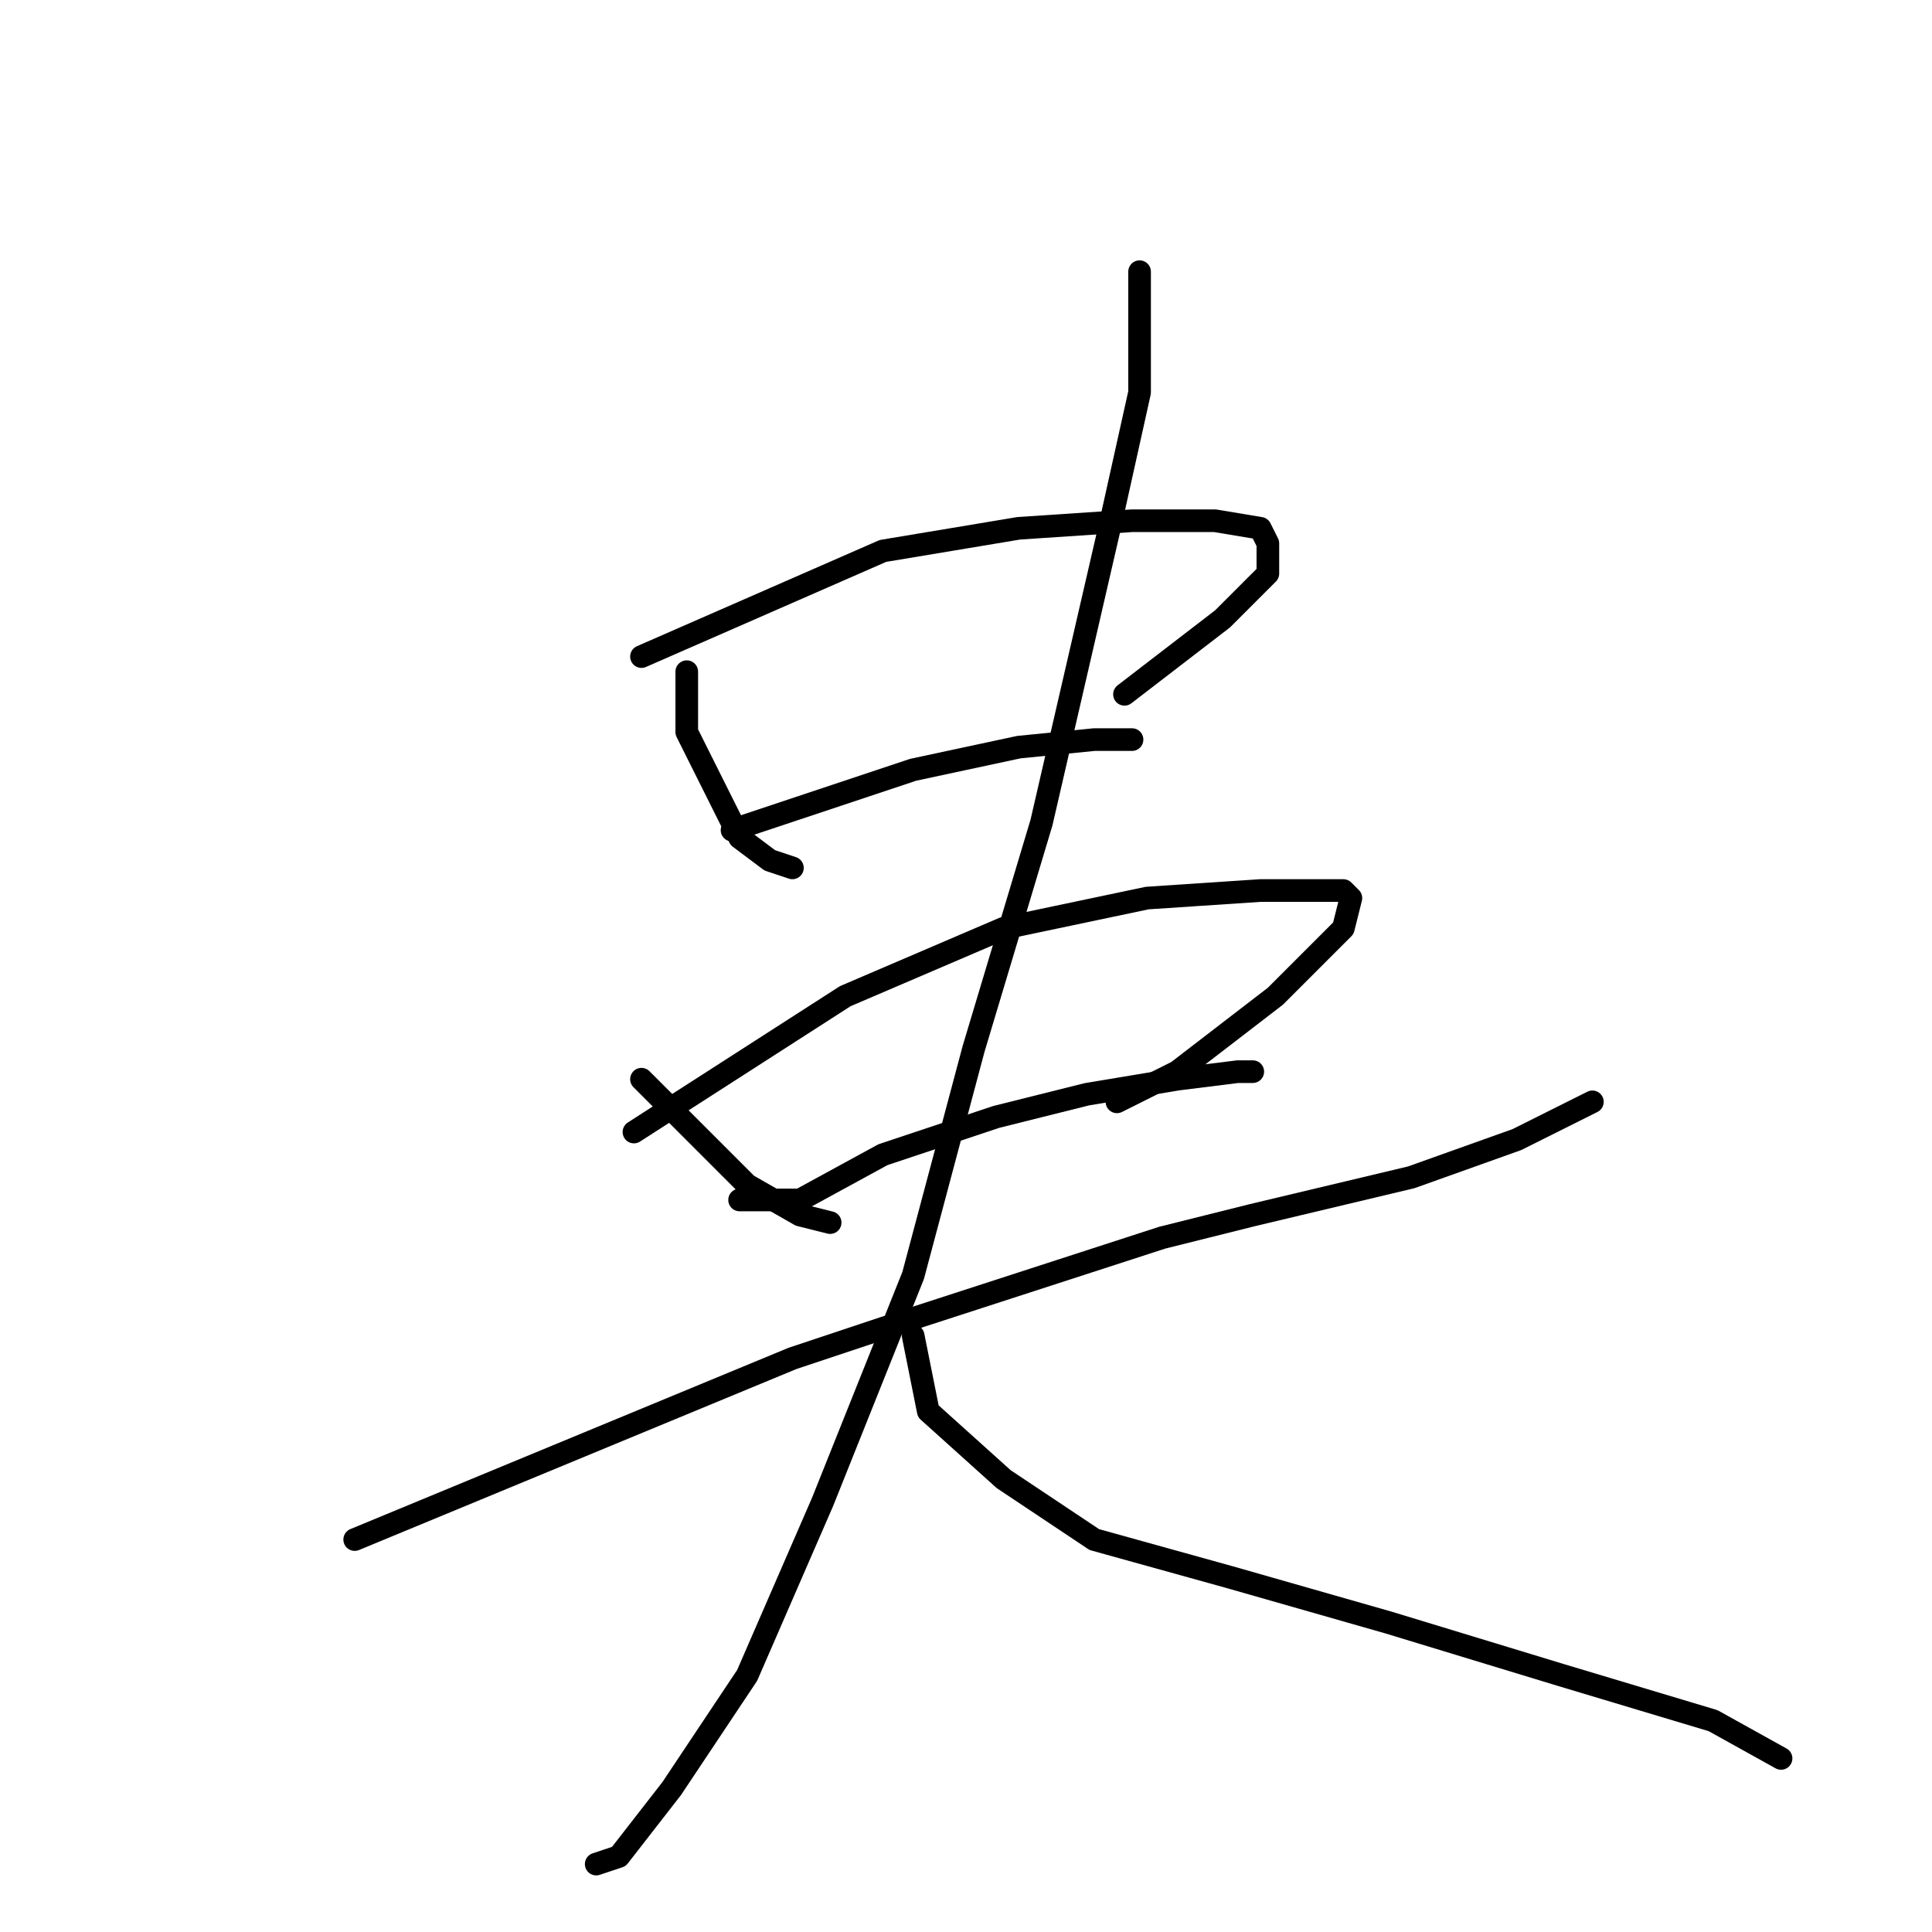 <?xml version="1.0" standalone="no"?>
    <svg width="256" height="256" xmlns="http://www.w3.org/2000/svg" version="1.1">
    <polyline stroke="black" stroke-width="3" stroke-linecap="round" fill="transparent" stroke-linejoin="round" points="91 89 91 93 91 97 95 105 98 111 102 114 105 115 105 115 " />
        <polyline stroke="black" stroke-width="3" stroke-linecap="round" fill="transparent" stroke-linejoin="round" points="85 87 101 80 117 73 135 70 150 69 161 69 167 70 168 72 168 74 168 76 162 82 149 92 149 92 " />
        <polyline stroke="black" stroke-width="3" stroke-linecap="round" fill="transparent" stroke-linejoin="round" points="97 110 109 106 121 102 135 99 145 98 150 98 150 98 " />
        <polyline stroke="black" stroke-width="3" stroke-linecap="round" fill="transparent" stroke-linejoin="round" points="85 143 89 147 93 151 99 157 106 161 110 162 110 162 " />
        <polyline stroke="black" stroke-width="3" stroke-linecap="round" fill="transparent" stroke-linejoin="round" points="84 150 98 141 112 132 133 123 152 119 167 118 176 118 178 118 179 119 178 123 169 132 156 142 148 146 148 146 " />
        <polyline stroke="black" stroke-width="3" stroke-linecap="round" fill="transparent" stroke-linejoin="round" points="98 159 102 159 106 159 117 153 132 148 144 145 156 143 164 142 166 142 166 142 " />
        <polyline stroke="black" stroke-width="3" stroke-linecap="round" fill="transparent" stroke-linejoin="round" points="47 204 76 192 105 180 117 176 154 164 166 161 187 156 201 151 211 146 211 146 " />
        <polyline stroke="black" stroke-width="3" stroke-linecap="round" fill="transparent" stroke-linejoin="round" points="151 36 151 44 151 52 147 70 144 83 138 109 129 139 121 169 109 199 99 222 89 237 82 246 79 247 79 247 " />
        <polyline stroke="black" stroke-width="3" stroke-linecap="round" fill="transparent" stroke-linejoin="round" points="121 177 122 182 123 187 133 196 145 204 163 209 184 215 207 222 227 228 236 233 236 233 " />
        </svg>